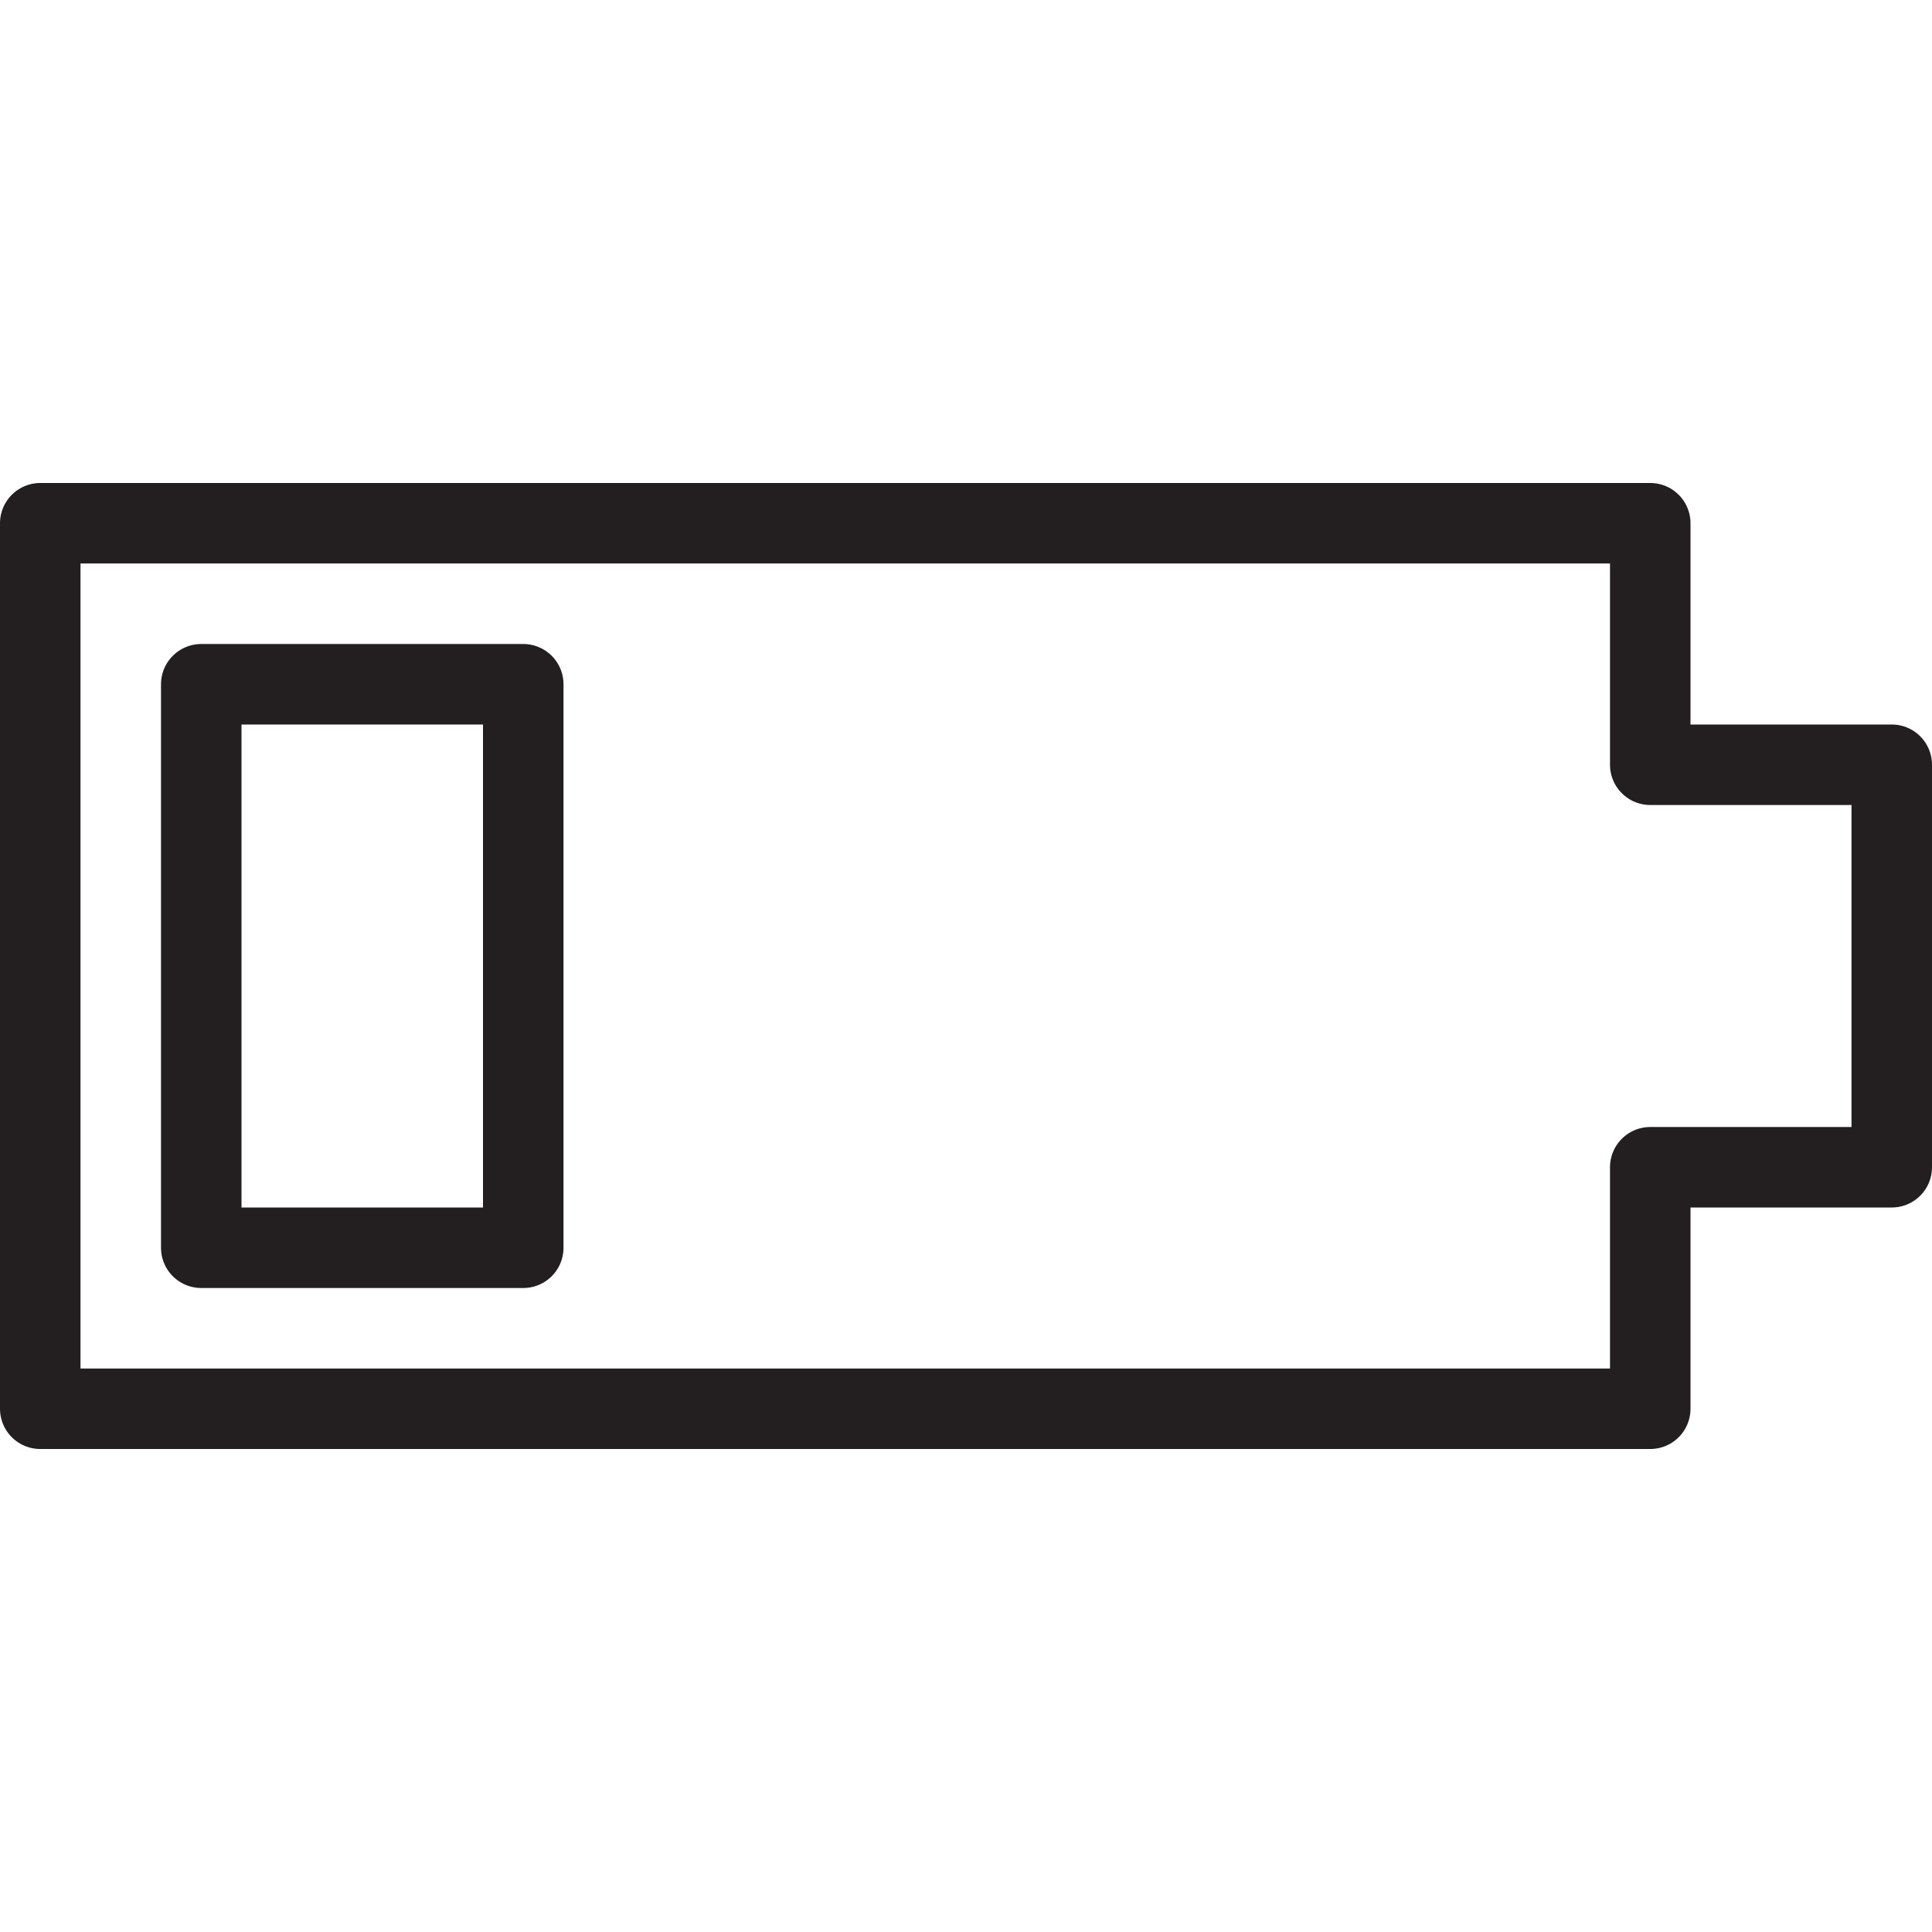 <svg version="1.1" viewBox="0 0 48 48" xmlns="http://www.w3.org/2000/svg" xmlns:xlink="http://www.w3.org/1999/xlink" overflow="hidden"><defs></defs><g id="icons"><rect x="5" y="17" width="8" height="14" stroke="#231F20" stroke-width="2" stroke-linecap="round" stroke-linejoin="round" fill="none"/><path d=" M 41 19 L 41 13 L 1 13 L 1 35 L 41 35 L 41 29 L 47 29 L 47 19 L 41 19 Z" stroke="#231F20" stroke-width="2" stroke-linejoin="round" fill="none"/></g></svg>